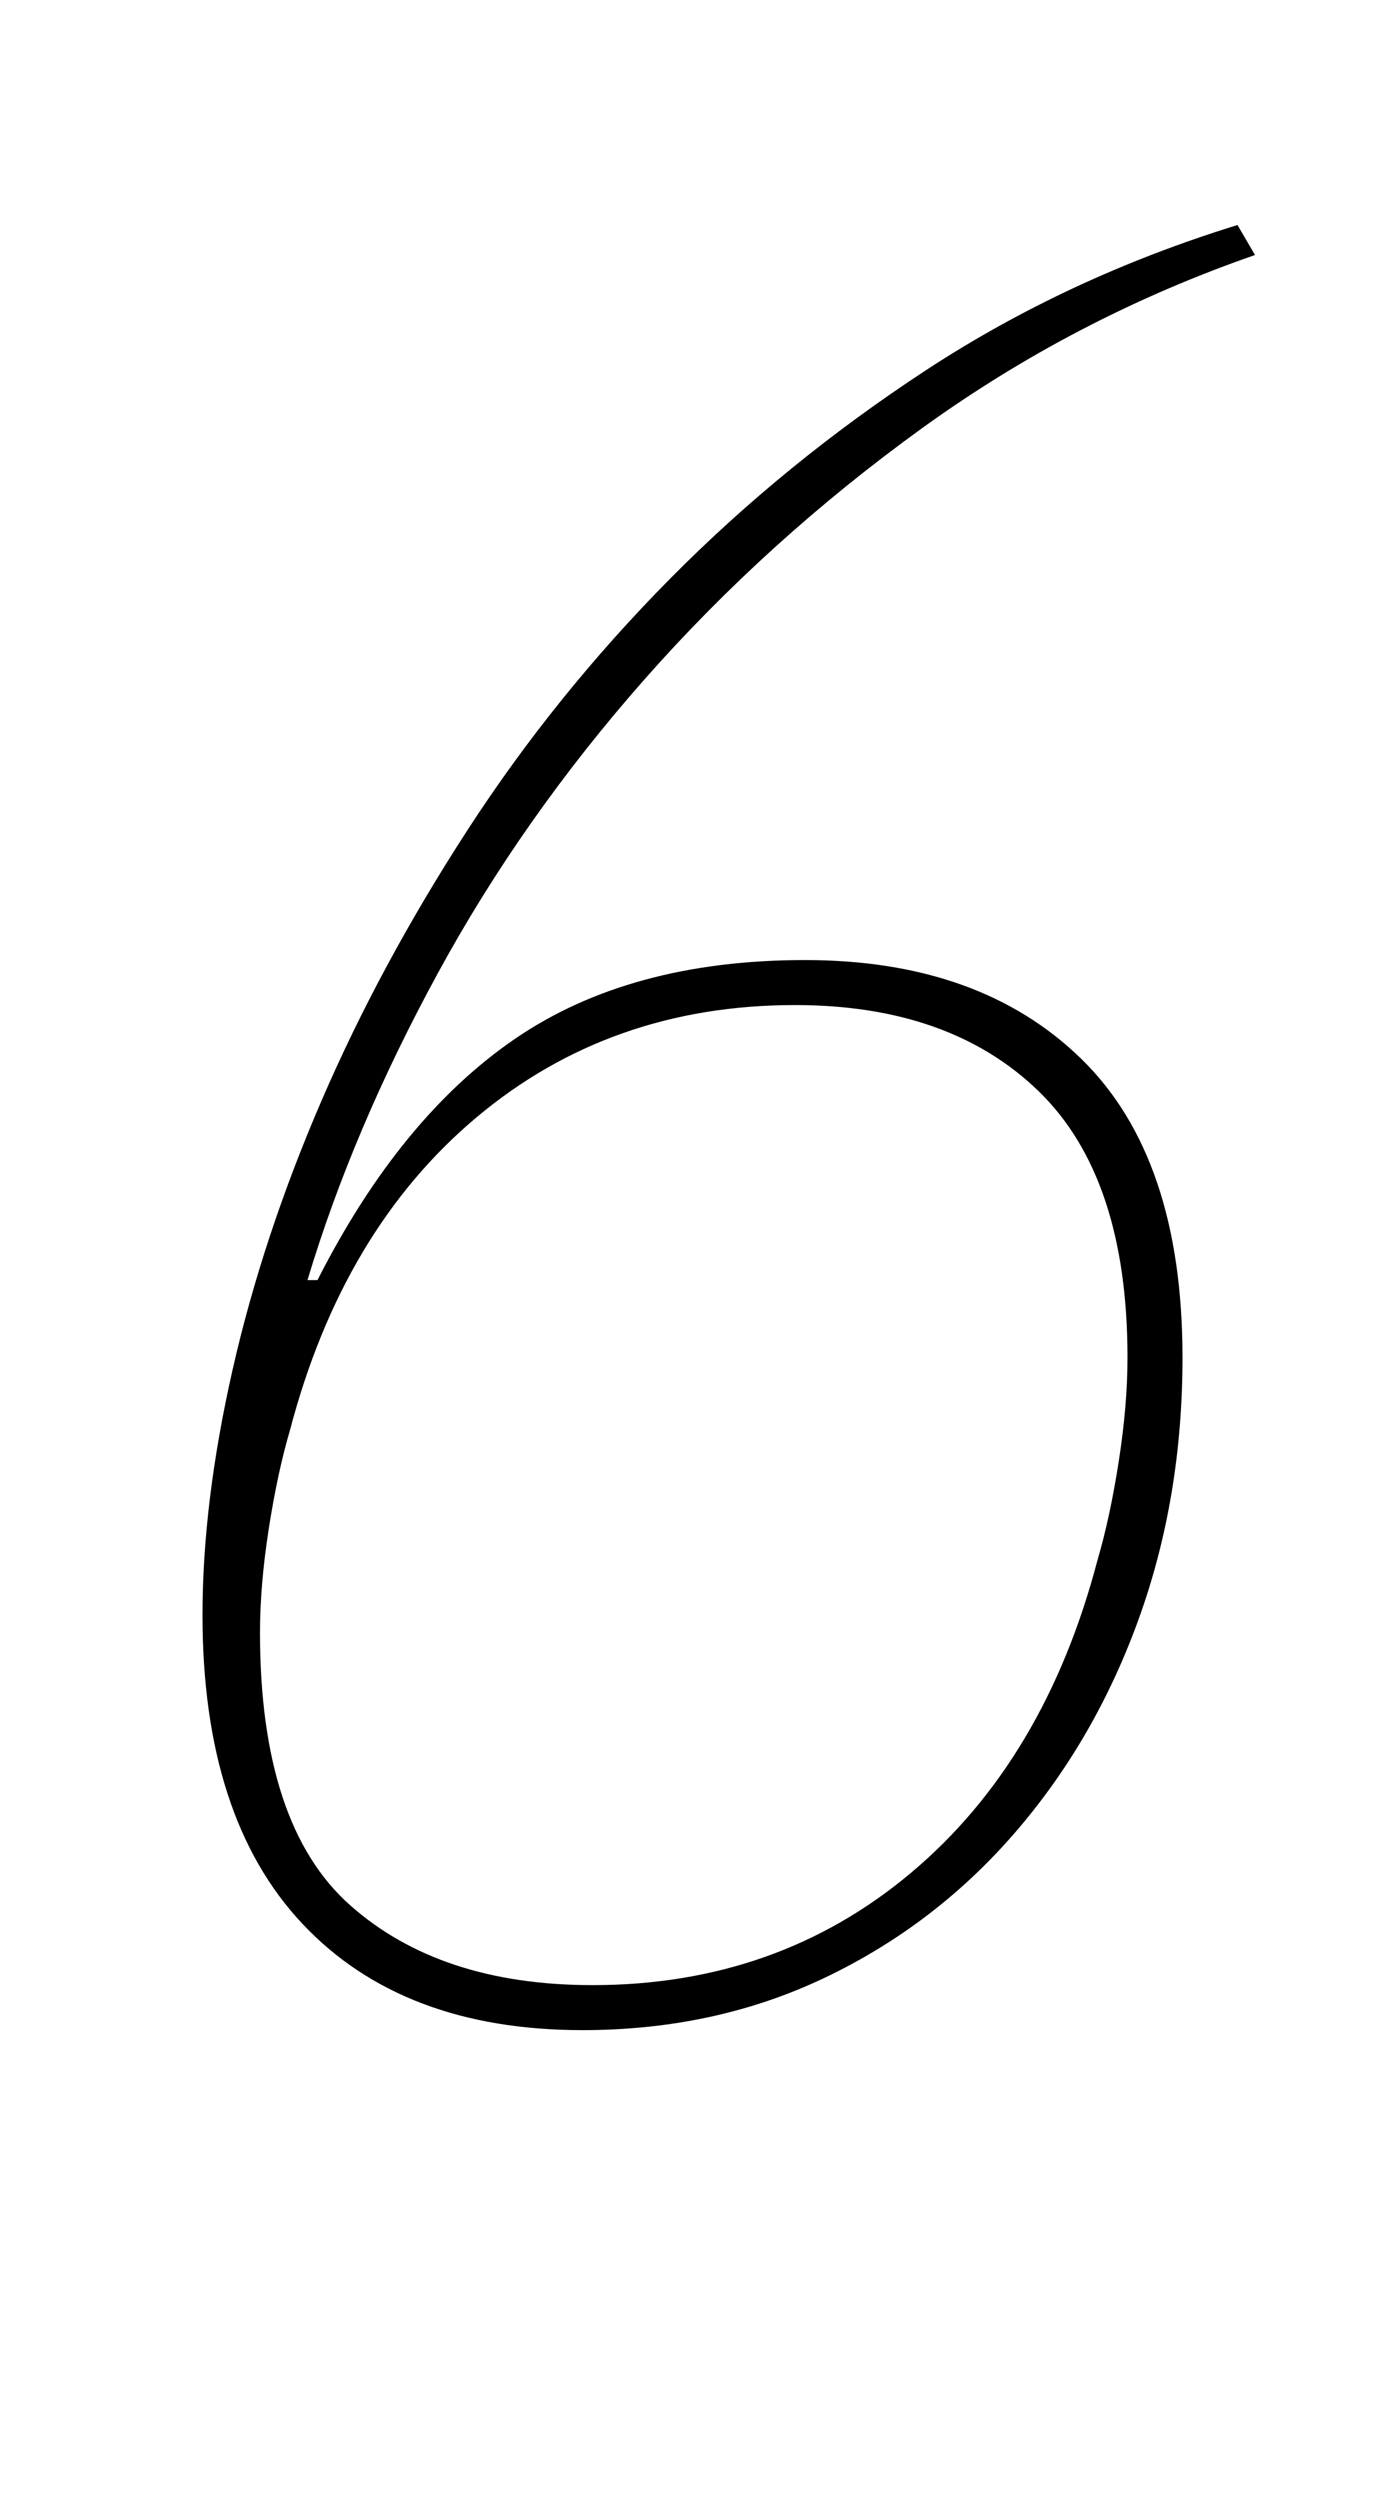 <?xml version="1.0" standalone="no"?>
<!DOCTYPE svg PUBLIC "-//W3C//DTD SVG 1.1//EN" "http://www.w3.org/Graphics/SVG/1.1/DTD/svg11.dtd" >
<svg xmlns="http://www.w3.org/2000/svg" xmlns:xlink="http://www.w3.org/1999/xlink" version="1.1" viewBox="-10 0 560 1000">
  <g transform="matrix(1 0 0 -1 0 800)">
   <path fill="currentColor"
d="M223 -12q-72 0 -112 42.5t-40 123.5q0 45 12 98t35.5 107.5t58.5 108.5t81 100.5t102.5 83.5t124.5 58l7 -12q-72 -25 -133.5 -69.5t-110.5 -100t-83 -118t-52 -122.5h4q33 65 79 96.5t116 31.5t110.5 -39.5t40.5 -119.5q0 -56 -17.5 -104.5t-49.5 -85.5t-76 -58t-97 -21
zM227 6q74 0 127.5 45t74.5 125q5 17 8.5 39.5t3.5 41.5q0 72 -35.5 106.5t-97.5 34.5q-74 0 -127.5 -45t-74.5 -125q-5 -17 -8.5 -39.5t-3.5 -41.5q0 -77 36 -109t97 -32z" />
  </g>

</svg>
